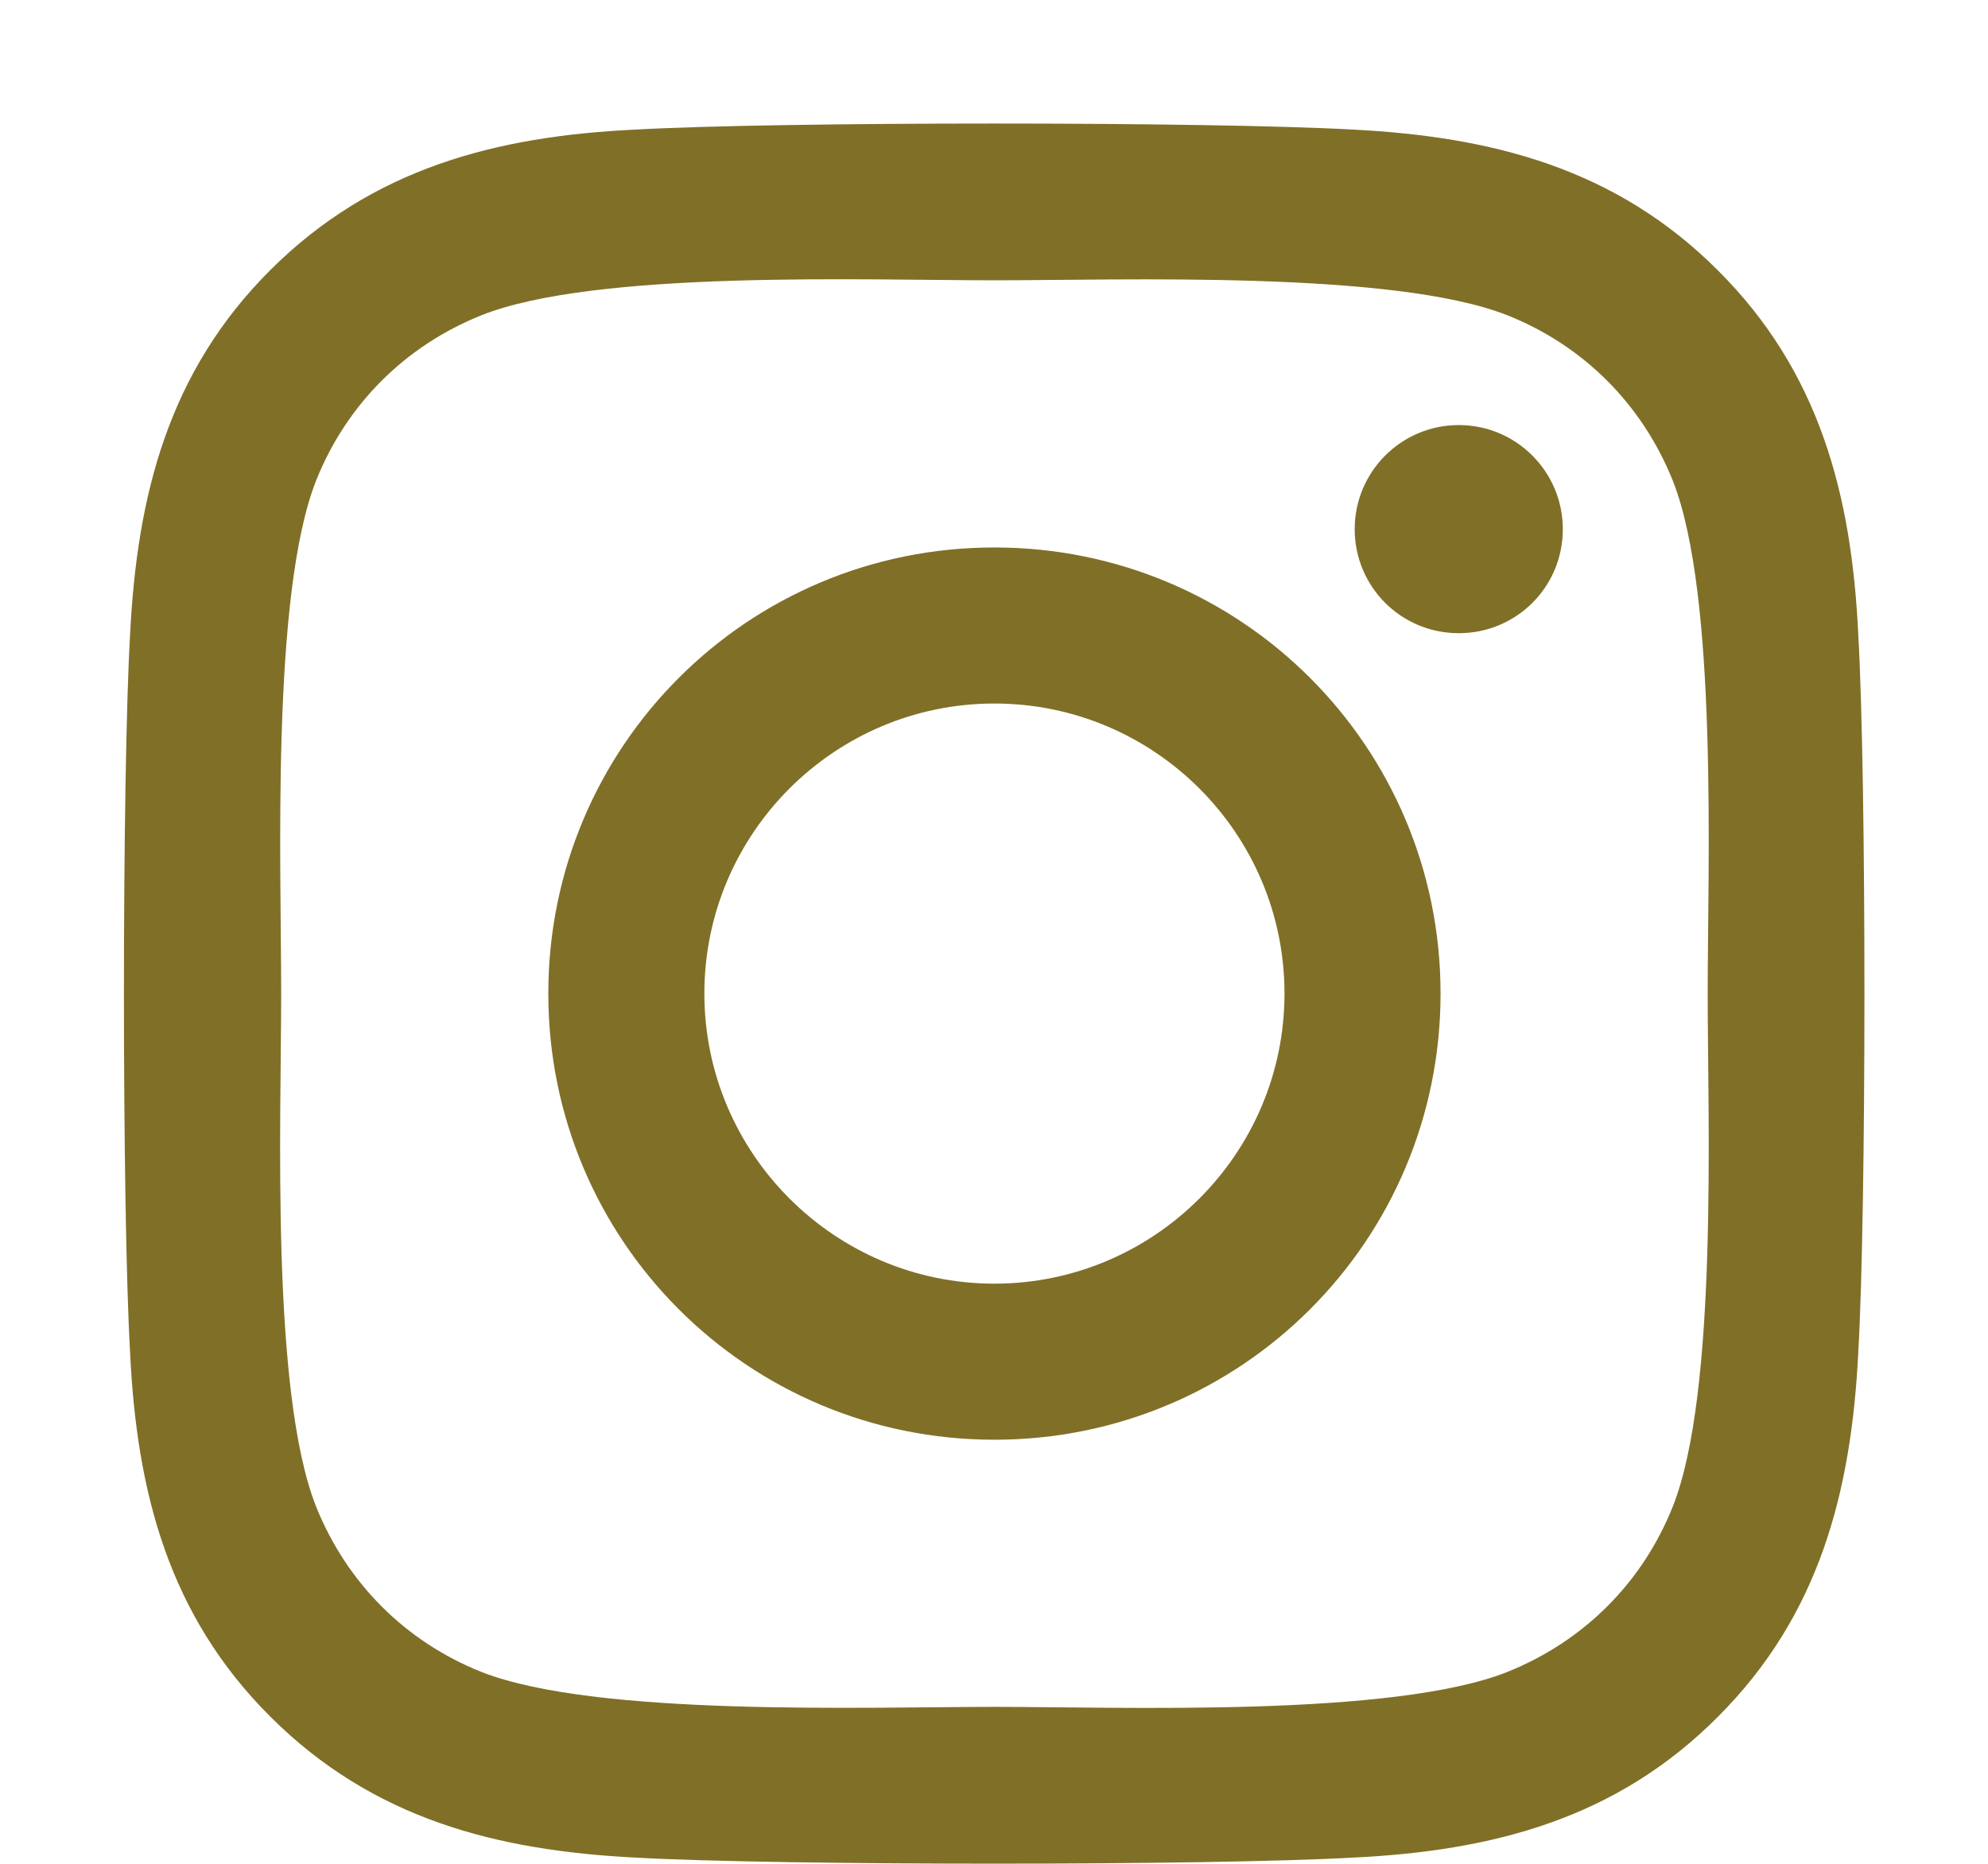 <svg width="16" height="15" viewBox="0 0 16 15" fill="none" xmlns="http://www.w3.org/2000/svg">
<path d="M8.003 4.406C6.016 4.406 4.413 6.009 4.413 7.996C4.413 9.984 6.016 11.587 8.003 11.587C9.991 11.587 11.594 9.984 11.594 7.996C11.594 6.009 9.991 4.406 8.003 4.406ZM8.003 10.331C6.719 10.331 5.669 9.284 5.669 7.996C5.669 6.709 6.716 5.662 8.003 5.662C9.291 5.662 10.338 6.709 10.338 7.996C10.338 9.284 9.288 10.331 8.003 10.331ZM12.578 4.259C12.578 4.725 12.203 5.096 11.741 5.096C11.275 5.096 10.903 4.721 10.903 4.259C10.903 3.796 11.278 3.421 11.741 3.421C12.203 3.421 12.578 3.796 12.578 4.259ZM14.956 5.109C14.903 3.987 14.647 2.993 13.825 2.175C13.006 1.356 12.012 1.1 10.891 1.043C9.734 0.978 6.269 0.978 5.113 1.043C3.994 1.096 3 1.353 2.178 2.171C1.356 2.99 1.103 3.984 1.047 5.106C0.981 6.262 0.981 9.728 1.047 10.884C1.1 12.006 1.356 13 2.178 13.818C3 14.637 3.991 14.893 5.113 14.95C6.269 15.015 9.734 15.015 10.891 14.95C12.012 14.896 13.006 14.64 13.825 13.818C14.644 13 14.9 12.006 14.956 10.884C15.022 9.728 15.022 6.265 14.956 5.109ZM13.463 12.125C13.219 12.737 12.747 13.209 12.131 13.456C11.209 13.822 9.022 13.737 8.003 13.737C6.984 13.737 4.794 13.818 3.875 13.456C3.263 13.212 2.791 12.74 2.544 12.125C2.178 11.203 2.263 9.015 2.263 7.996C2.263 6.978 2.181 4.787 2.544 3.868C2.788 3.256 3.259 2.784 3.875 2.537C4.797 2.171 6.984 2.256 8.003 2.256C9.022 2.256 11.213 2.175 12.131 2.537C12.744 2.781 13.216 3.253 13.463 3.868C13.828 4.79 13.744 6.978 13.744 7.996C13.744 9.015 13.828 11.206 13.463 12.125Z" fill="#806F27"/>
</svg>
